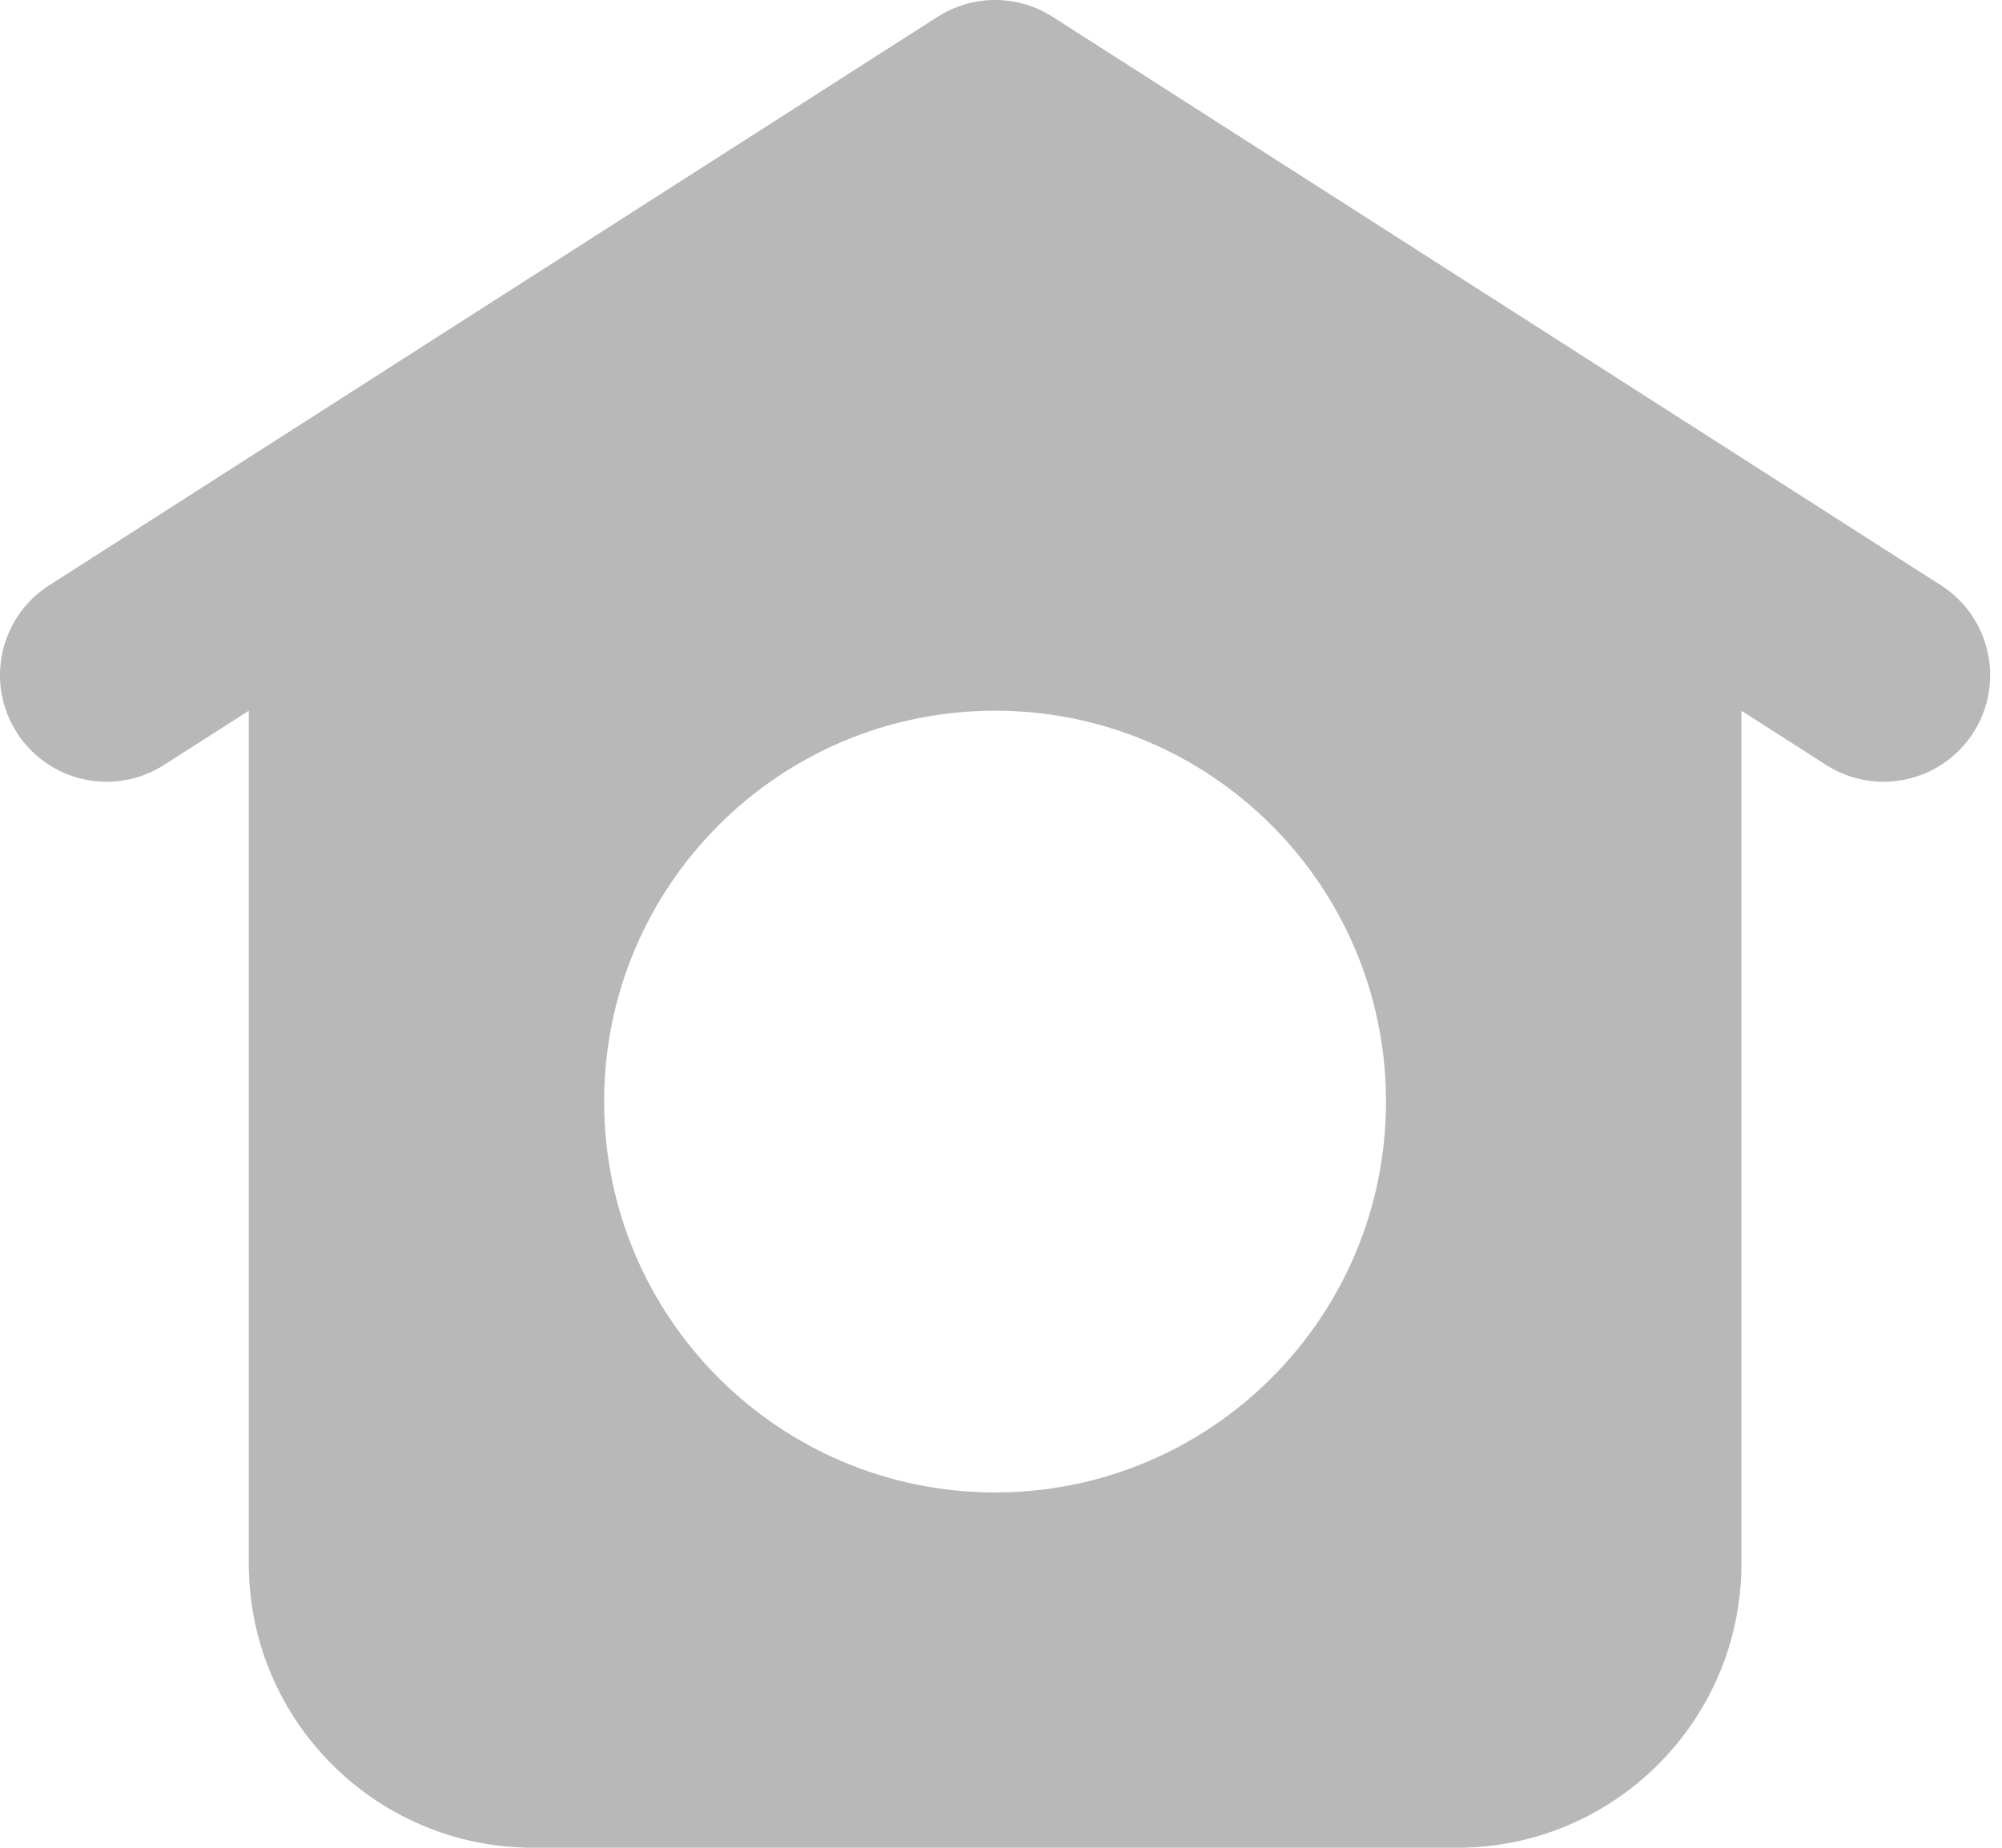 <svg width="26" height="24" viewBox="0 0 26 24" fill="none" xmlns="http://www.w3.org/2000/svg">
<path fill-rule="evenodd" clip-rule="evenodd" d="M13.67 0.218C13.215 -0.073 12.632 -0.073 12.177 0.218L0.638 7.603C-0.006 8.015 -0.194 8.872 0.219 9.516C0.631 10.16 1.487 10.348 2.131 9.935L3.231 9.232V20.308C3.231 22.347 4.884 24 6.923 24H18.923C20.962 24 22.616 22.347 22.616 20.308V9.232L23.715 9.935C24.359 10.348 25.216 10.16 25.628 9.516C26.04 8.872 25.852 8.015 25.208 7.603L13.67 0.218ZM18 14.308C18 17.112 15.727 19.385 12.923 19.385C10.119 19.385 7.846 17.112 7.846 14.308C7.846 11.504 10.119 9.231 12.923 9.231C15.727 9.231 18 11.504 18 14.308Z" fill="#B8B8B8"/>
</svg>
